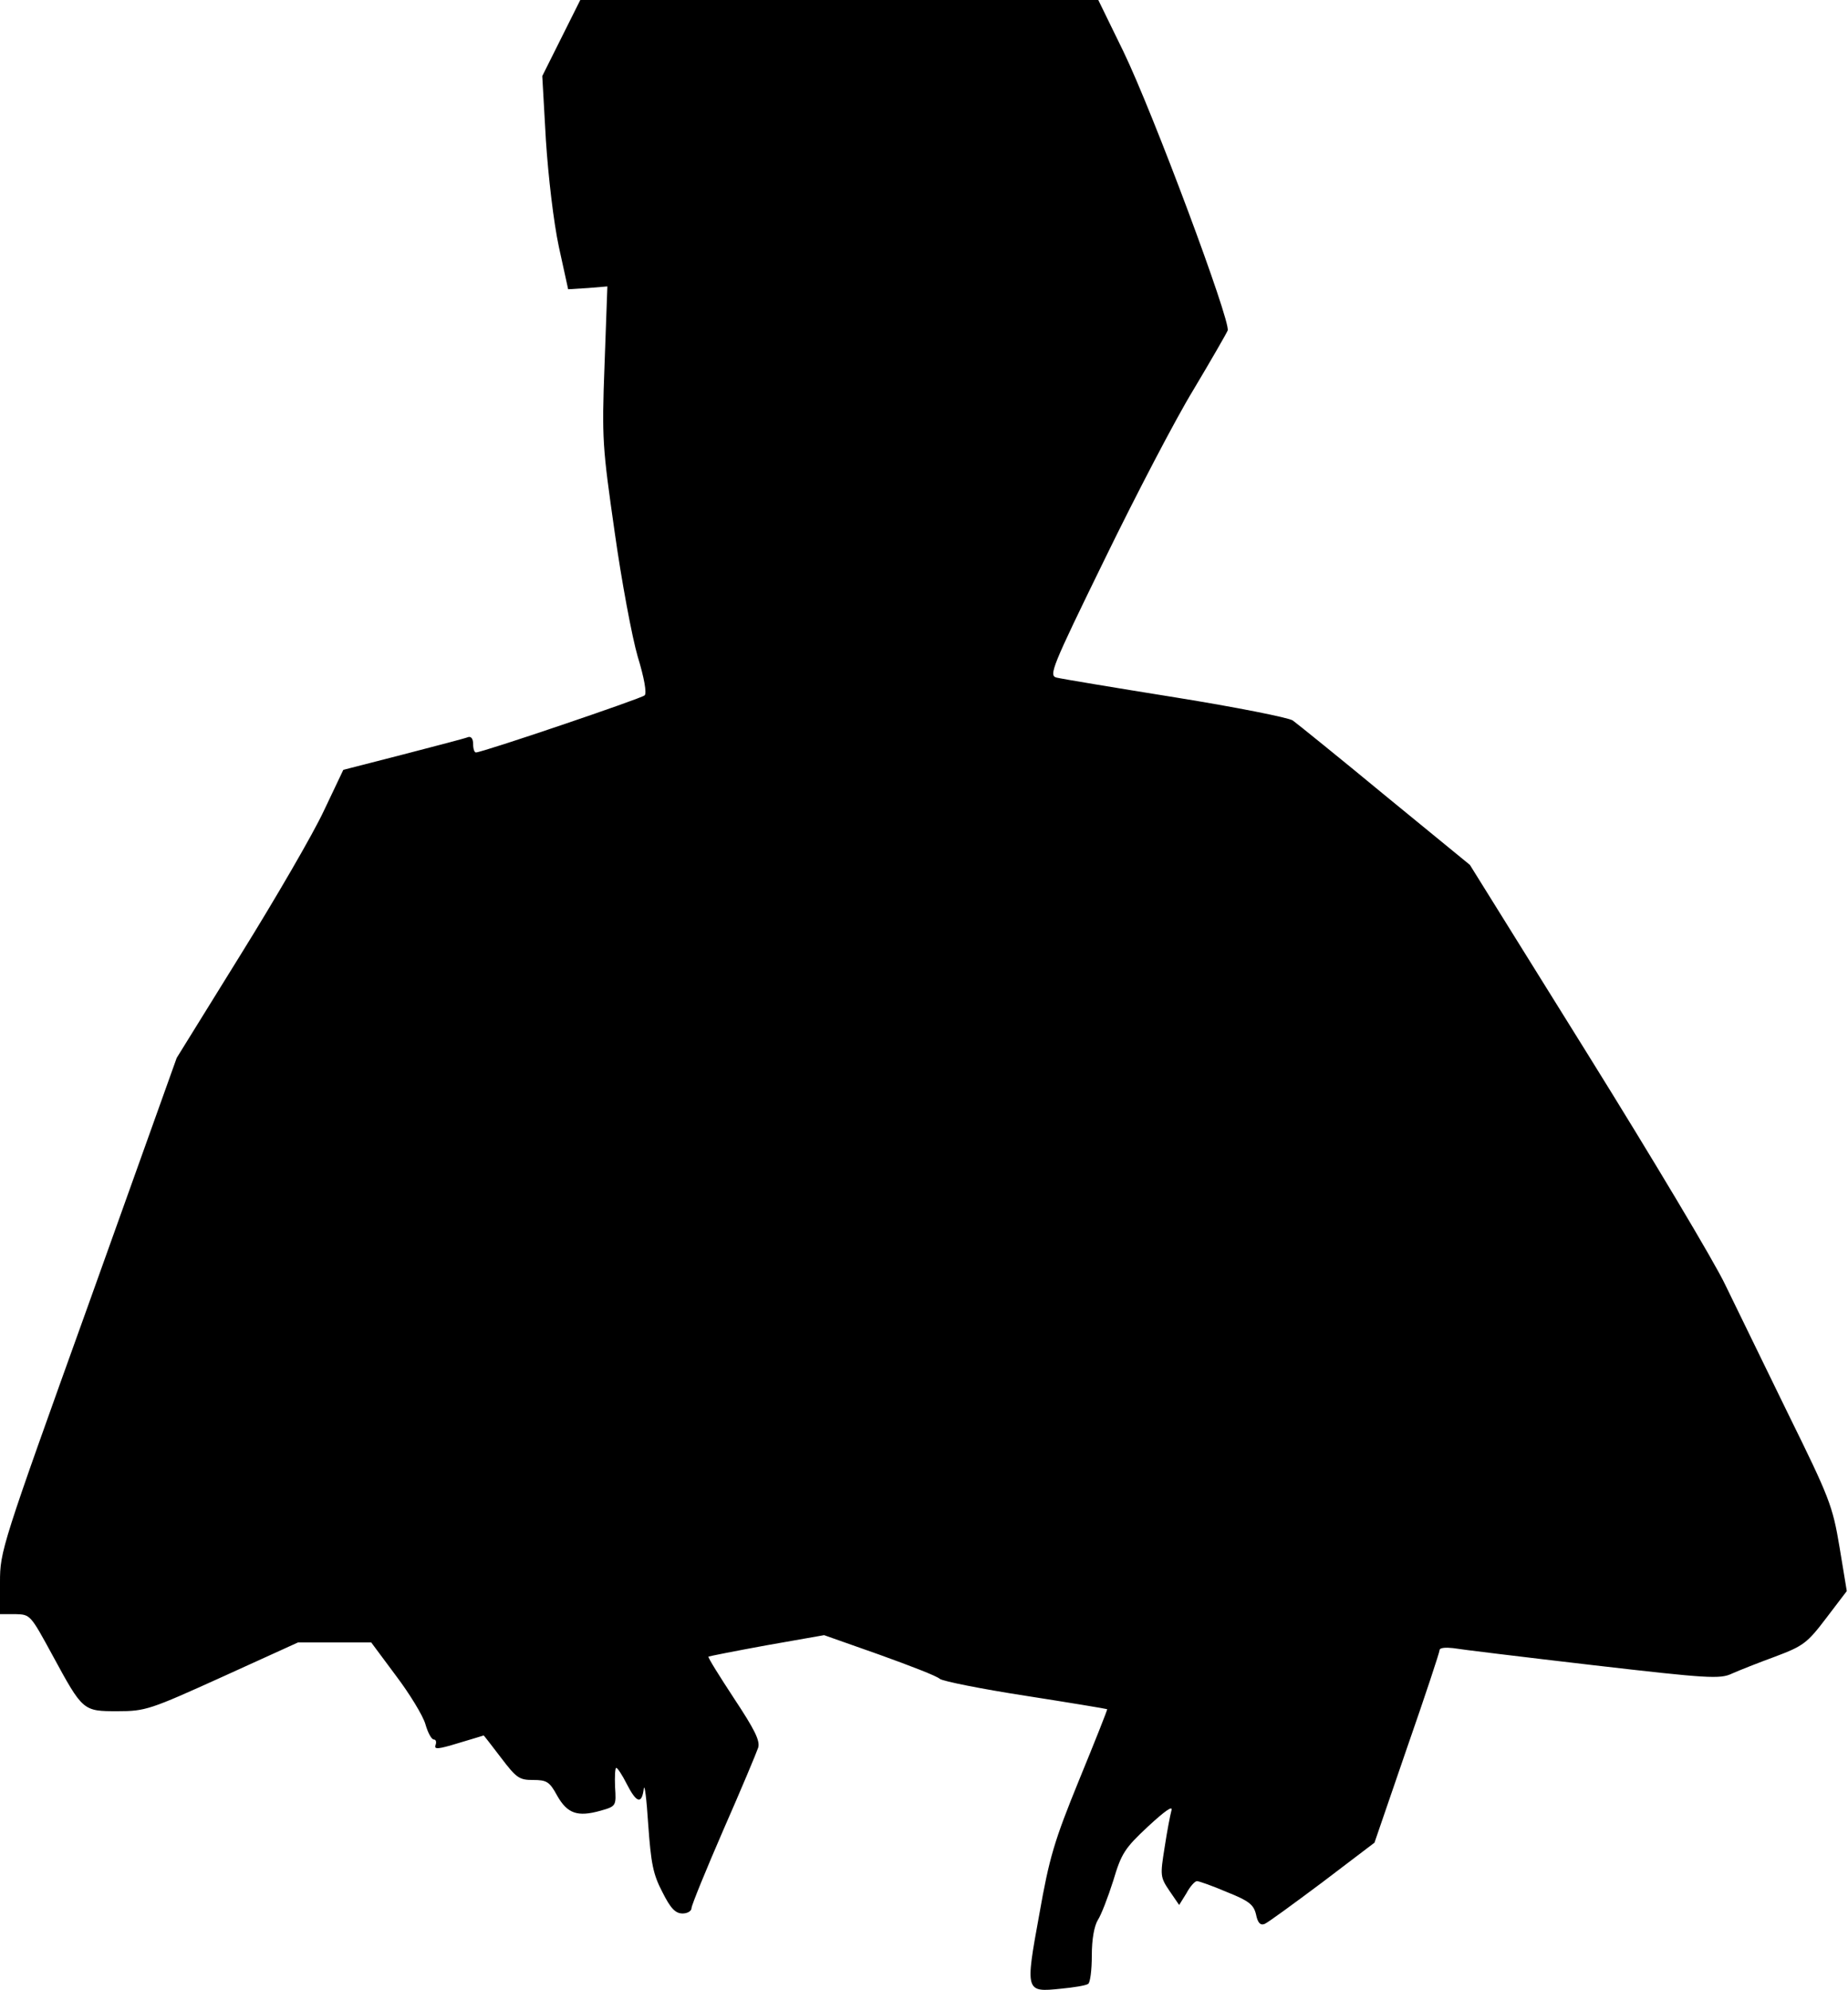 <?xml version="1.0" standalone="no"?>
<!DOCTYPE svg PUBLIC "-//W3C//DTD SVG 20010904//EN"
 "http://www.w3.org/TR/2001/REC-SVG-20010904/DTD/svg10.dtd">
<svg version="1.0" xmlns="http://www.w3.org/2000/svg"
 width="457pt" height="492pt" viewBox="0 0 457 492"
 preserveAspectRatio="xMidYMid meet">
<g transform="translate(0,492) scale(0.1,-0.1)"
fill="#000000" stroke="none">
<path fill="#000000" stroke="none" d="M1388 4826 l-47 -94 9 -159 c6 -91 19
-202 32 -263 l23 -105 49 3 48 4 -7 -194 c-7 -184 -5 -203 25 -413 17 -121 43
-260 57 -308 16 -52 23 -91 17 -96 -9 -8 -401 -141 -417 -141 -4 0 -7 9 -7 21
0 13 -5 19 -12 17 -7 -3 -80 -22 -161 -43 l-148 -38 -48 -101 c-26 -56 -119
-216 -206 -356 l-158 -255 -218 -609 c-215 -598 -219 -610 -219 -687 l0 -79
38 0 c37 -1 37 -1 92 -102 75 -138 75 -138 161 -138 69 0 80 4 259 85 l187 85
91 0 90 0 61 -82 c34 -45 67 -99 73 -120 6 -21 15 -38 21 -38 5 0 7 -6 4 -14
-4 -11 7 -10 56 5 34 10 63 19 63 19 1 0 20 -25 43 -55 38 -50 45 -55 79 -55
34 0 41 -4 60 -39 25 -44 50 -53 107 -37 39 11 39 12 36 59 -1 26 0 47 3 47 3
0 15 -18 26 -40 24 -47 37 -51 42 -12 2 15 7 -25 11 -88 7 -97 12 -123 35
-167 20 -40 32 -53 50 -53 12 0 22 6 22 13 0 7 36 95 79 194 44 100 82 191 86
203 5 17 -9 45 -60 122 -36 55 -65 101 -63 103 2 1 67 14 144 28 l142 25 136
-48 c75 -27 143 -53 150 -60 8 -6 103 -25 213 -42 109 -17 199 -32 201 -33 1
-1 -30 -79 -69 -174 -62 -152 -74 -192 -99 -334 -35 -191 -34 -192 53 -183 32
3 63 8 68 12 5 3 9 34 9 70 0 41 6 73 15 88 8 12 25 56 38 97 20 67 28 80 86
134 41 38 62 53 58 40 -3 -11 -11 -52 -17 -92 -11 -69 -11 -73 12 -107 l24
-35 18 29 c9 17 21 30 26 30 5 0 39 -12 74 -27 55 -22 66 -31 72 -55 4 -20 10
-28 21 -24 8 3 72 50 143 103 l129 98 80 233 c45 129 81 238 81 243 0 6 15 7
33 5 17 -3 173 -22 345 -42 285 -33 316 -35 345 -21 18 8 66 27 107 42 69 26
79 33 126 95 l51 67 -18 109 c-17 102 -25 122 -127 329 -59 121 -129 265 -156
320 -26 55 -179 311 -339 568 l-292 469 -209 171 c-115 95 -218 178 -229 186
-10 7 -141 33 -290 57 -150 24 -282 46 -294 49 -20 5 -13 23 119 293 77 158
175 346 219 418 43 72 81 138 85 147 8 22 -184 537 -258 690 l-62 127 -641 0
-640 0 -47 -94z"/>
</g>
</svg>

